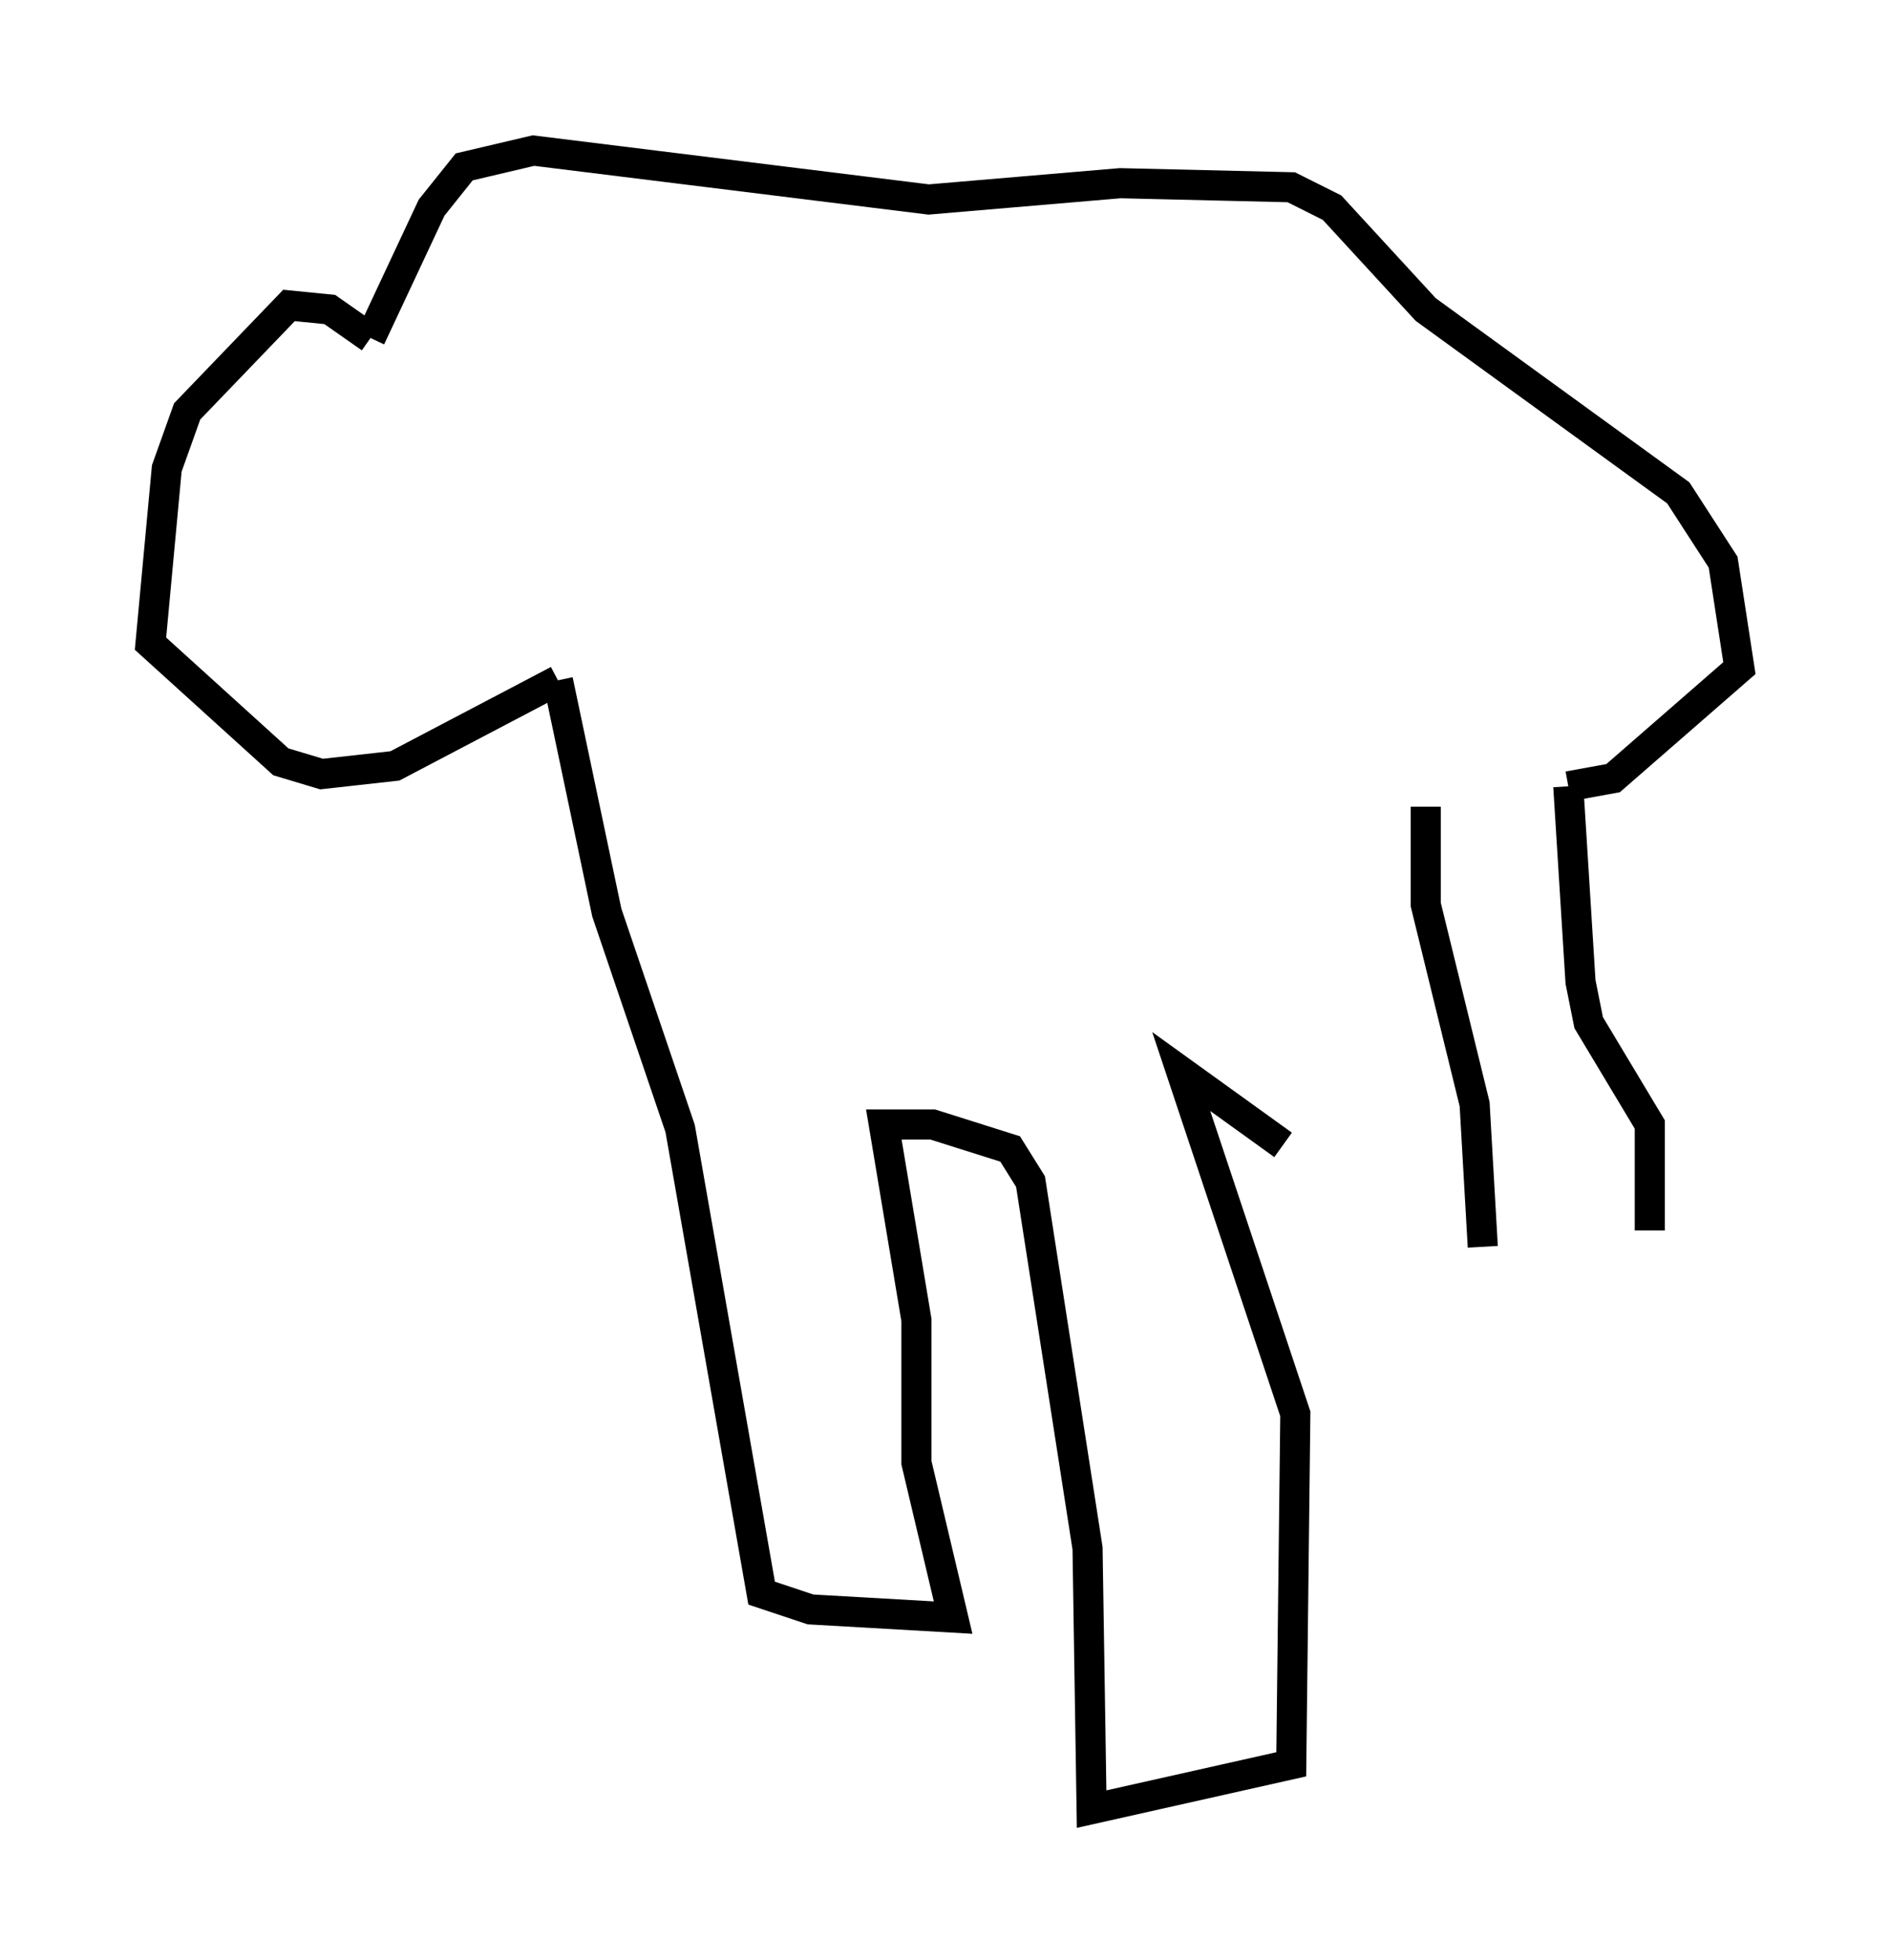 <?xml version="1.0" encoding="utf-8" ?>
<svg baseProfile="full" height="65.074" version="1.1" width="62.773" xmlns="http://www.w3.org/2000/svg" xmlns:ev="http://www.w3.org/2001/xml-events" xmlns:xlink="http://www.w3.org/1999/xlink"><defs /><rect fill="white" height="65.074" width="62.773" x="0" y="0" /><path d="M55.067, 41.13 m-5.819, 0.271 l-0.271, -4.736 -1.624, -6.631 l0.0, -3.248 m7.442, 14.073 l0.0, -3.518 -2.03, -3.383 l-0.271, -1.353 -0.406, -6.495 m0.0, 0.0 l1.488, -0.271 4.195, -3.654 l-0.541, -3.518 -1.488, -2.3 l-8.39, -6.089 -3.112, -3.383 l-1.353, -0.677 -5.683, -0.135 l-6.36, 0.541 -13.126, -1.624 l-2.3, 0.541 -1.083, 1.353 l-2.03, 4.33 m0.0, 0.0 l-1.353, -0.947 -1.353, -0.135 l-3.383, 3.518 -0.677, 1.894 l-0.541, 5.819 4.33, 3.924 l1.353, 0.406 2.436, -0.271 l5.413, -2.842 m0.0, 0.0 l1.624, 7.713 2.436, 7.172 l2.706, 15.426 1.624, 0.541 l4.736, 0.271 -1.218, -5.142 l0.0, -4.736 -1.083, -6.495 l1.624, 0.0 2.571, 0.812 l0.677, 1.083 1.894, 12.178 l0.135, 8.66 6.631, -1.488 l0.135, -11.637 -3.789, -11.367 l3.383, 2.436 " fill="none" stroke="black" stroke-width="1" /></svg>
